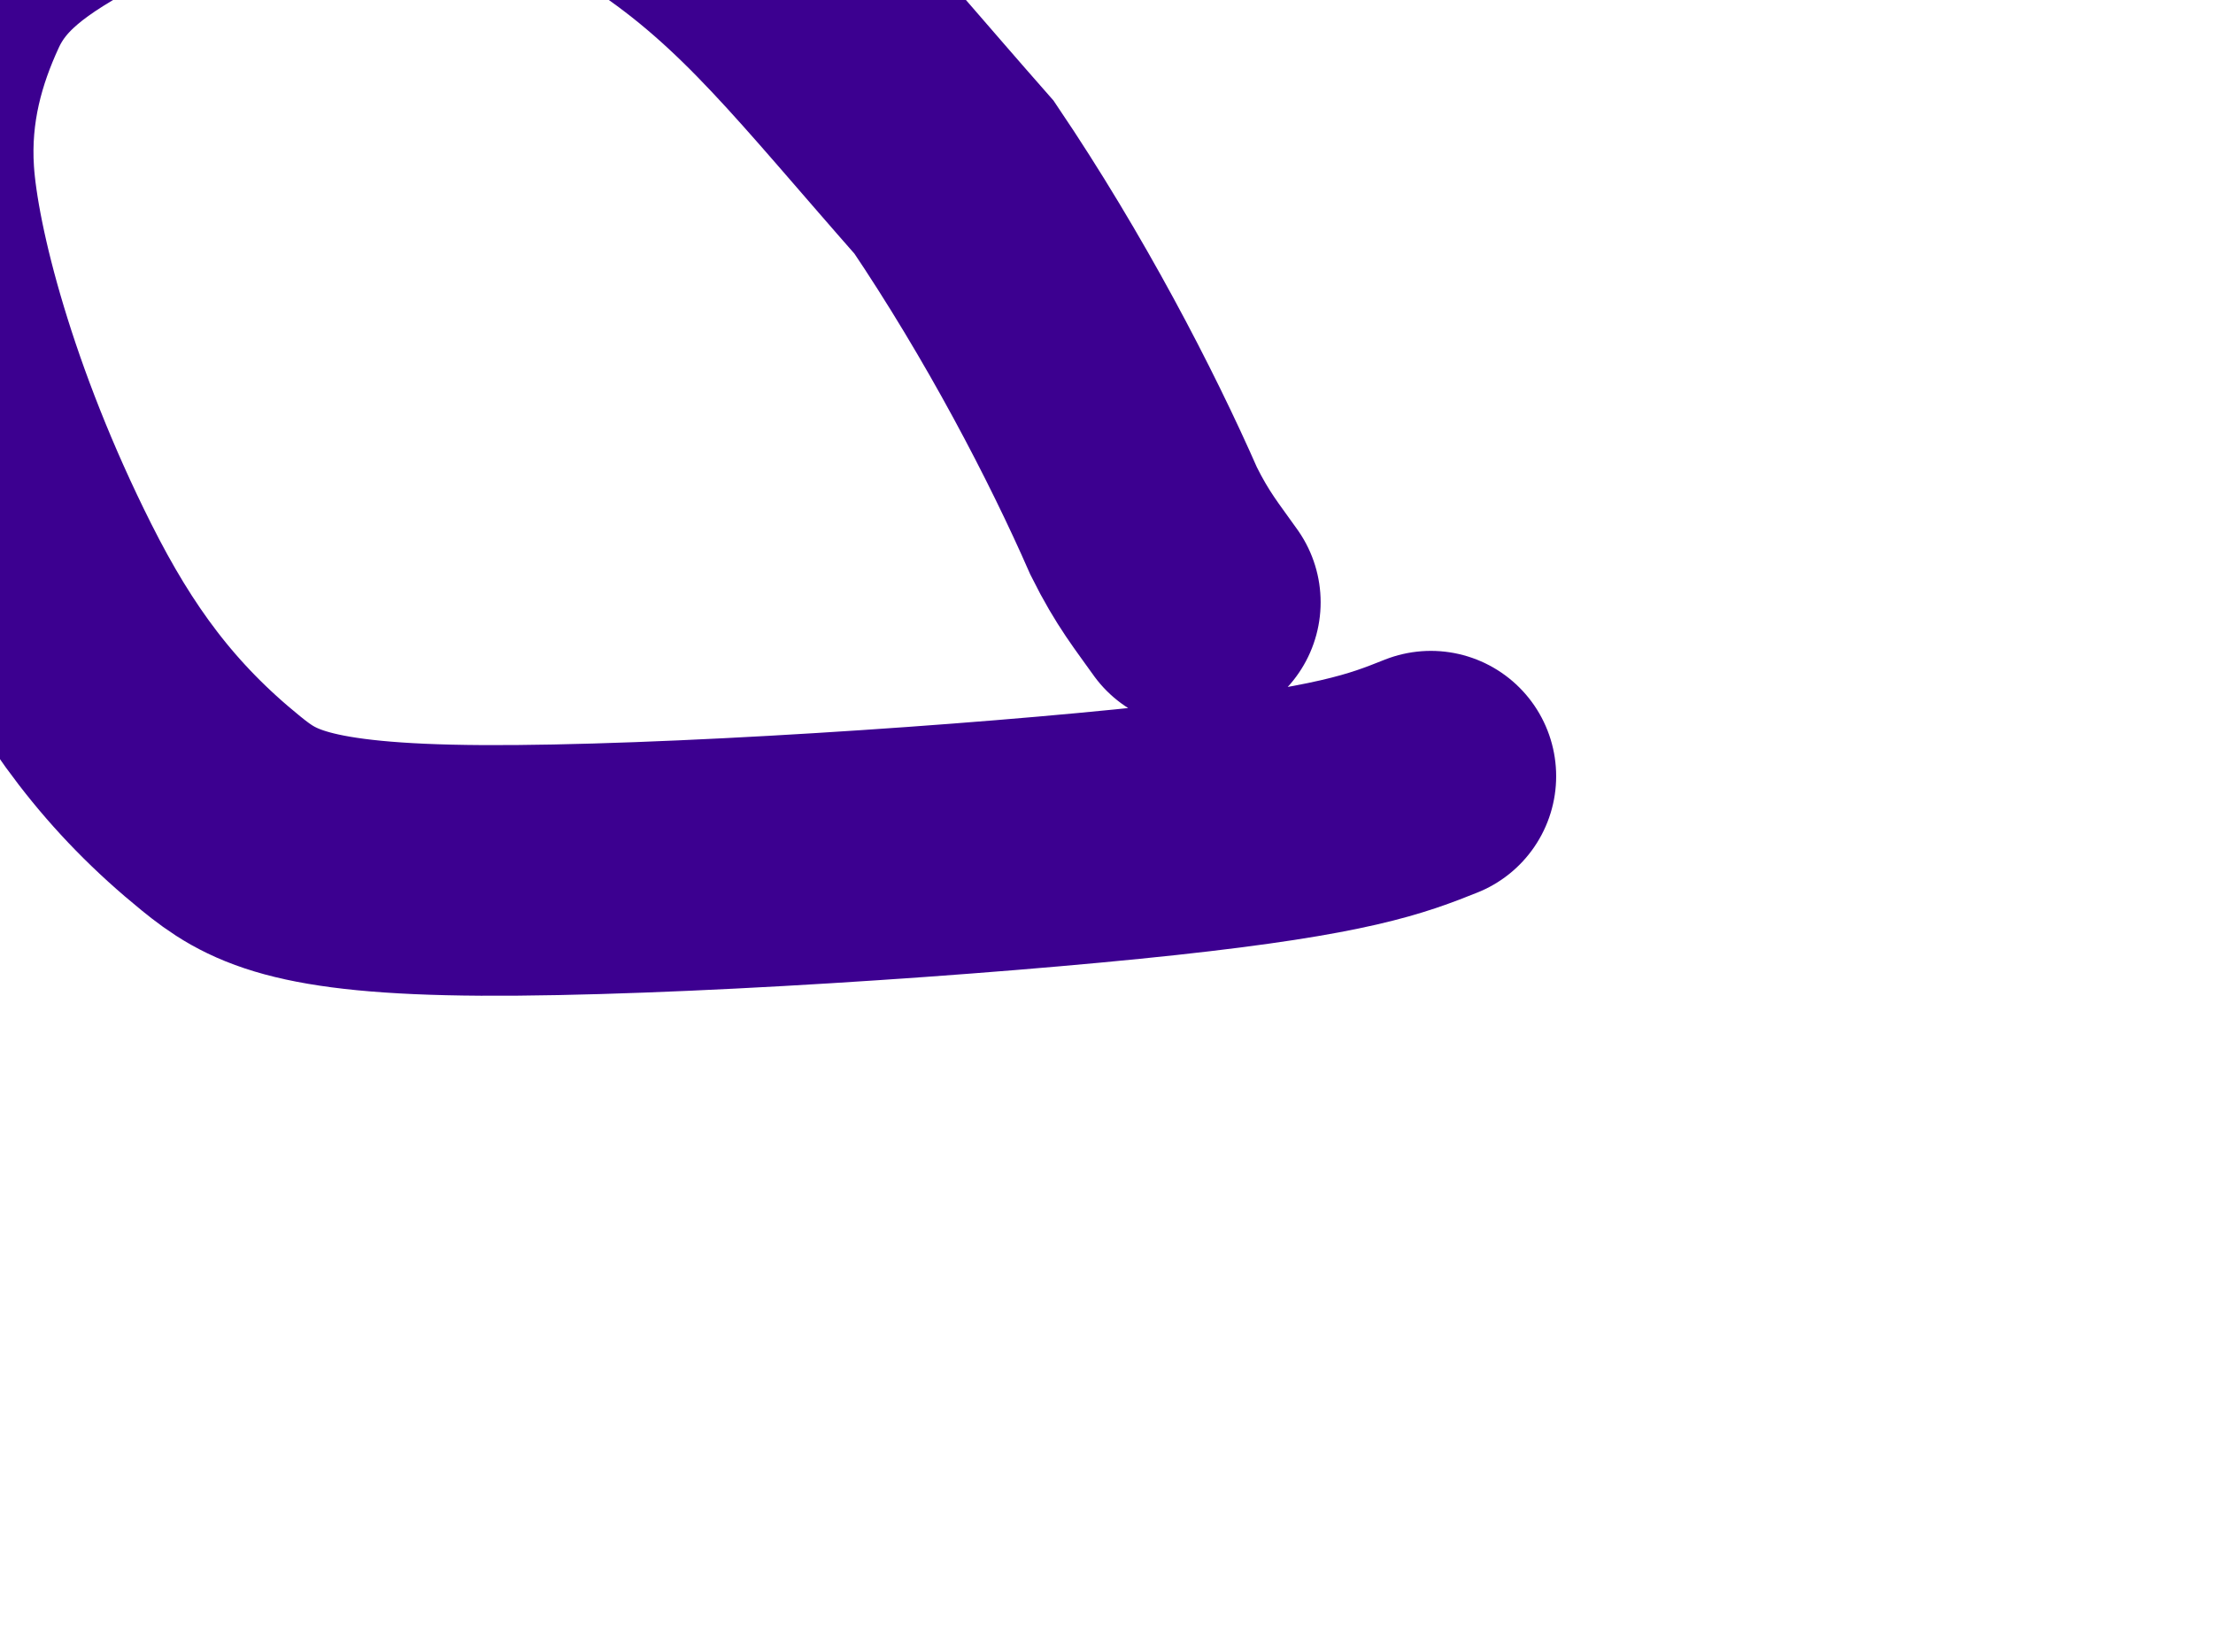 <svg width="1148" height="857" viewBox="0 0 1148 857" fill="none" xmlns="http://www.w3.org/2000/svg">
<g filter="url(#filter0_f_5358_229)">
<path d="M742.261 402.599C719.755 411.57 697.25 420.541 603.305 430.722C509.36 440.902 344.658 452.02 249.799 451.465C154.939 450.909 134.913 438.342 114.725 421.973C72.88 388.043 45.469 350.822 20.376 300.877C-24.087 212.383 -44.536 131.273 -47.247 90.525C-49.671 54.084 -40.486 23.369 -28.518 -2.513C-16.196 -29.159 5.954 -46.323 45.054 -66.687C119.873 -105.653 180.937 -124.12 206.788 -122.114C243.6 -119.258 293.902 -92.773 343.797 -59.648C399.605 -22.598 431.586 19.994 494.956 91.971C536.789 153.899 571.461 220.454 593.328 270.355C603.234 290.248 610.721 299.119 620.084 312.391" stroke="#3C0090" stroke-width="130" stroke-linecap="round"/>
</g>
<defs>
<filter id="filter0_f_5358_229" x="-452.639" y="-527.252" width="1599.92" height="1383.74" filterUnits="userSpaceOnUse" color-interpolation-filters="sRGB">
<feFlood flood-opacity="0" result="BackgroundImageFix"/>
<feBlend mode="normal" in="SourceGraphic" in2="BackgroundImageFix" result="shape"/>
<feGaussianBlur stdDeviation="170" result="effect1_foregroundBlur_5358_229"/>
</filter>
</defs>
</svg>
